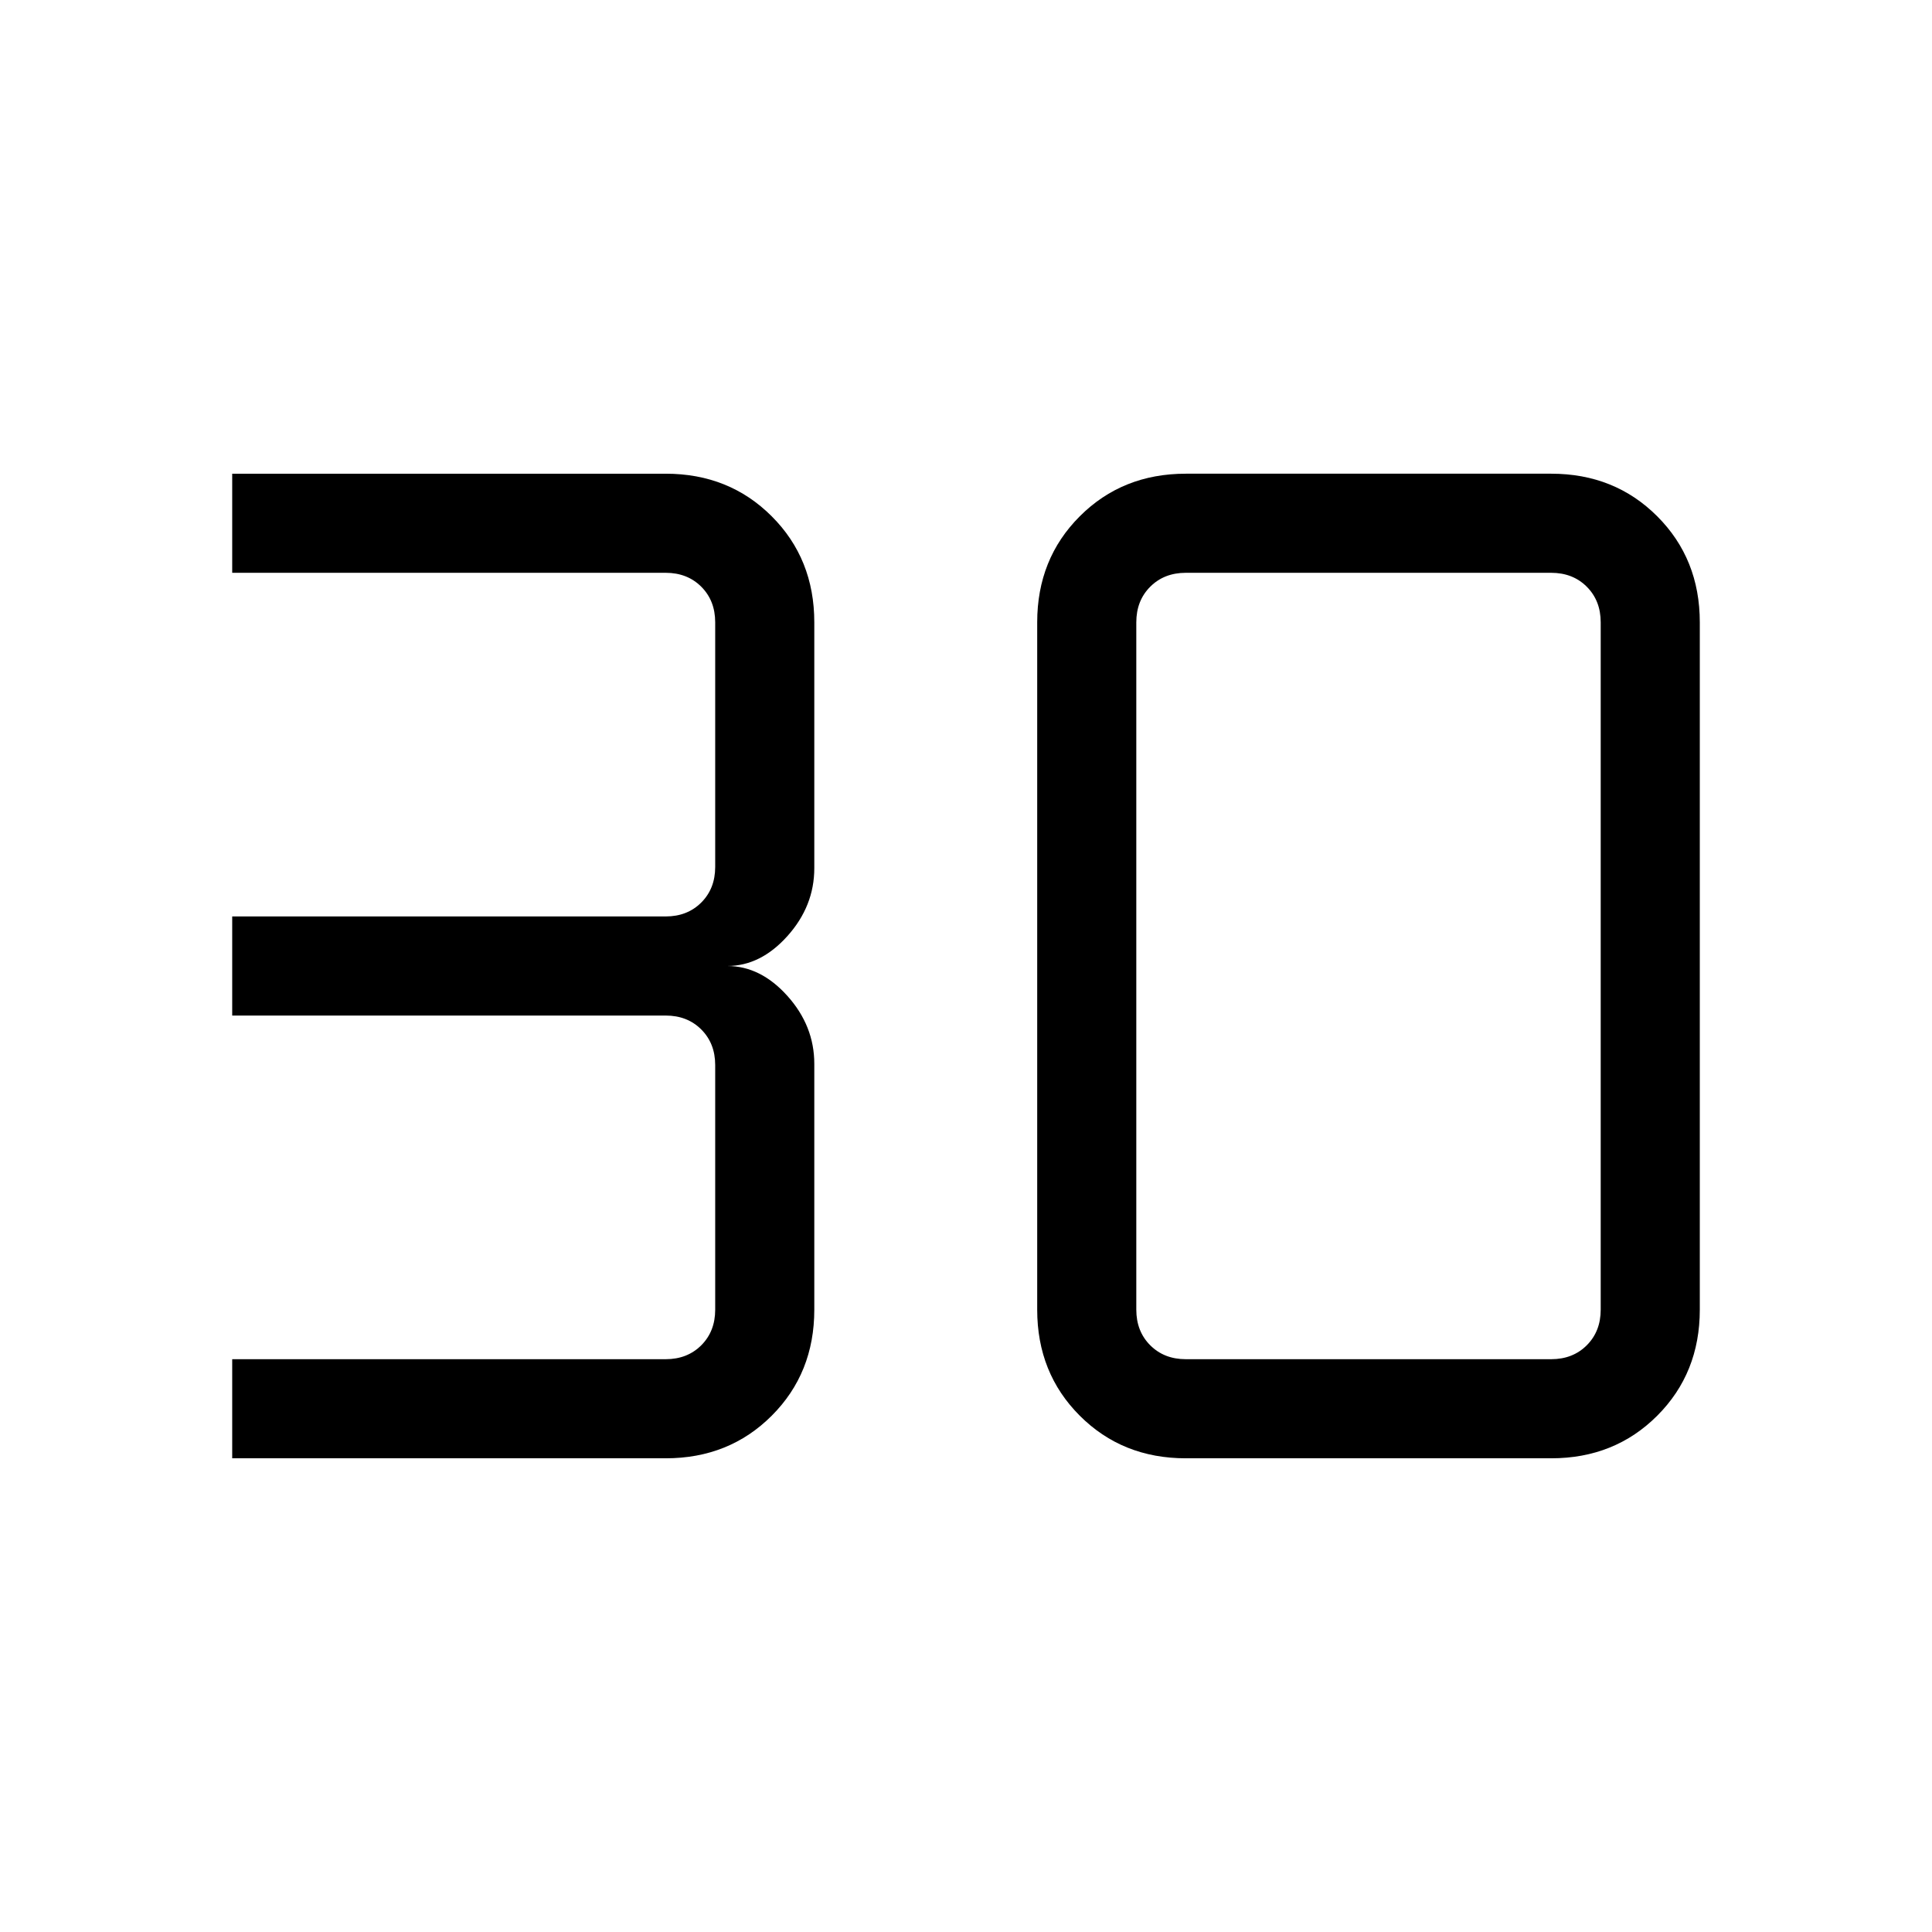 <svg xmlns="http://www.w3.org/2000/svg" height="24" viewBox="0 -960 960 960" width="24"><path d="M115.38-235.38v-49.24h215.39q10.77 0 17.69-6.92 6.92-6.92 6.92-17.69v-121.54q0-10.77-6.92-17.69-6.92-6.92-17.69-6.92H115.38v-49.24h215.39q10.77 0 17.69-6.92 6.92-6.92 6.92-17.69v-121.54q0-10.77-6.92-17.69-6.92-6.92-17.69-6.92H115.38v-49.24h215.39q31.54 0 52.69 21.16 21.16 21.15 21.16 52.69v122.15q0 18.85-13.35 33.74Q377.92-480 361.38-480q16.54 0 29.89 14.88 13.35 14.89 13.35 33.74v122.15q0 31.54-21.16 52.69-21.15 21.16-52.69 21.16H115.38Zm473.85-49.24h181.54q10.77 0 17.69-6.92 6.92-6.92 6.92-17.69v-341.54q0-10.77-6.92-17.69-6.92-6.92-17.69-6.92H589.23q-10.77 0-17.69 6.92-6.92 6.92-6.92 17.69v341.54q0 10.77 6.92 17.69 6.92 6.92 17.69 6.92Zm0 49.24q-31.54 0-52.69-21.16-21.16-21.15-21.16-52.69v-341.54q0-31.54 21.16-52.69 21.15-21.16 52.69-21.16h181.54q31.54 0 52.69 21.16 21.16 21.15 21.16 52.69v341.54q0 31.54-21.16 52.69-21.15 21.16-52.69 21.16H589.23Z"/></svg>